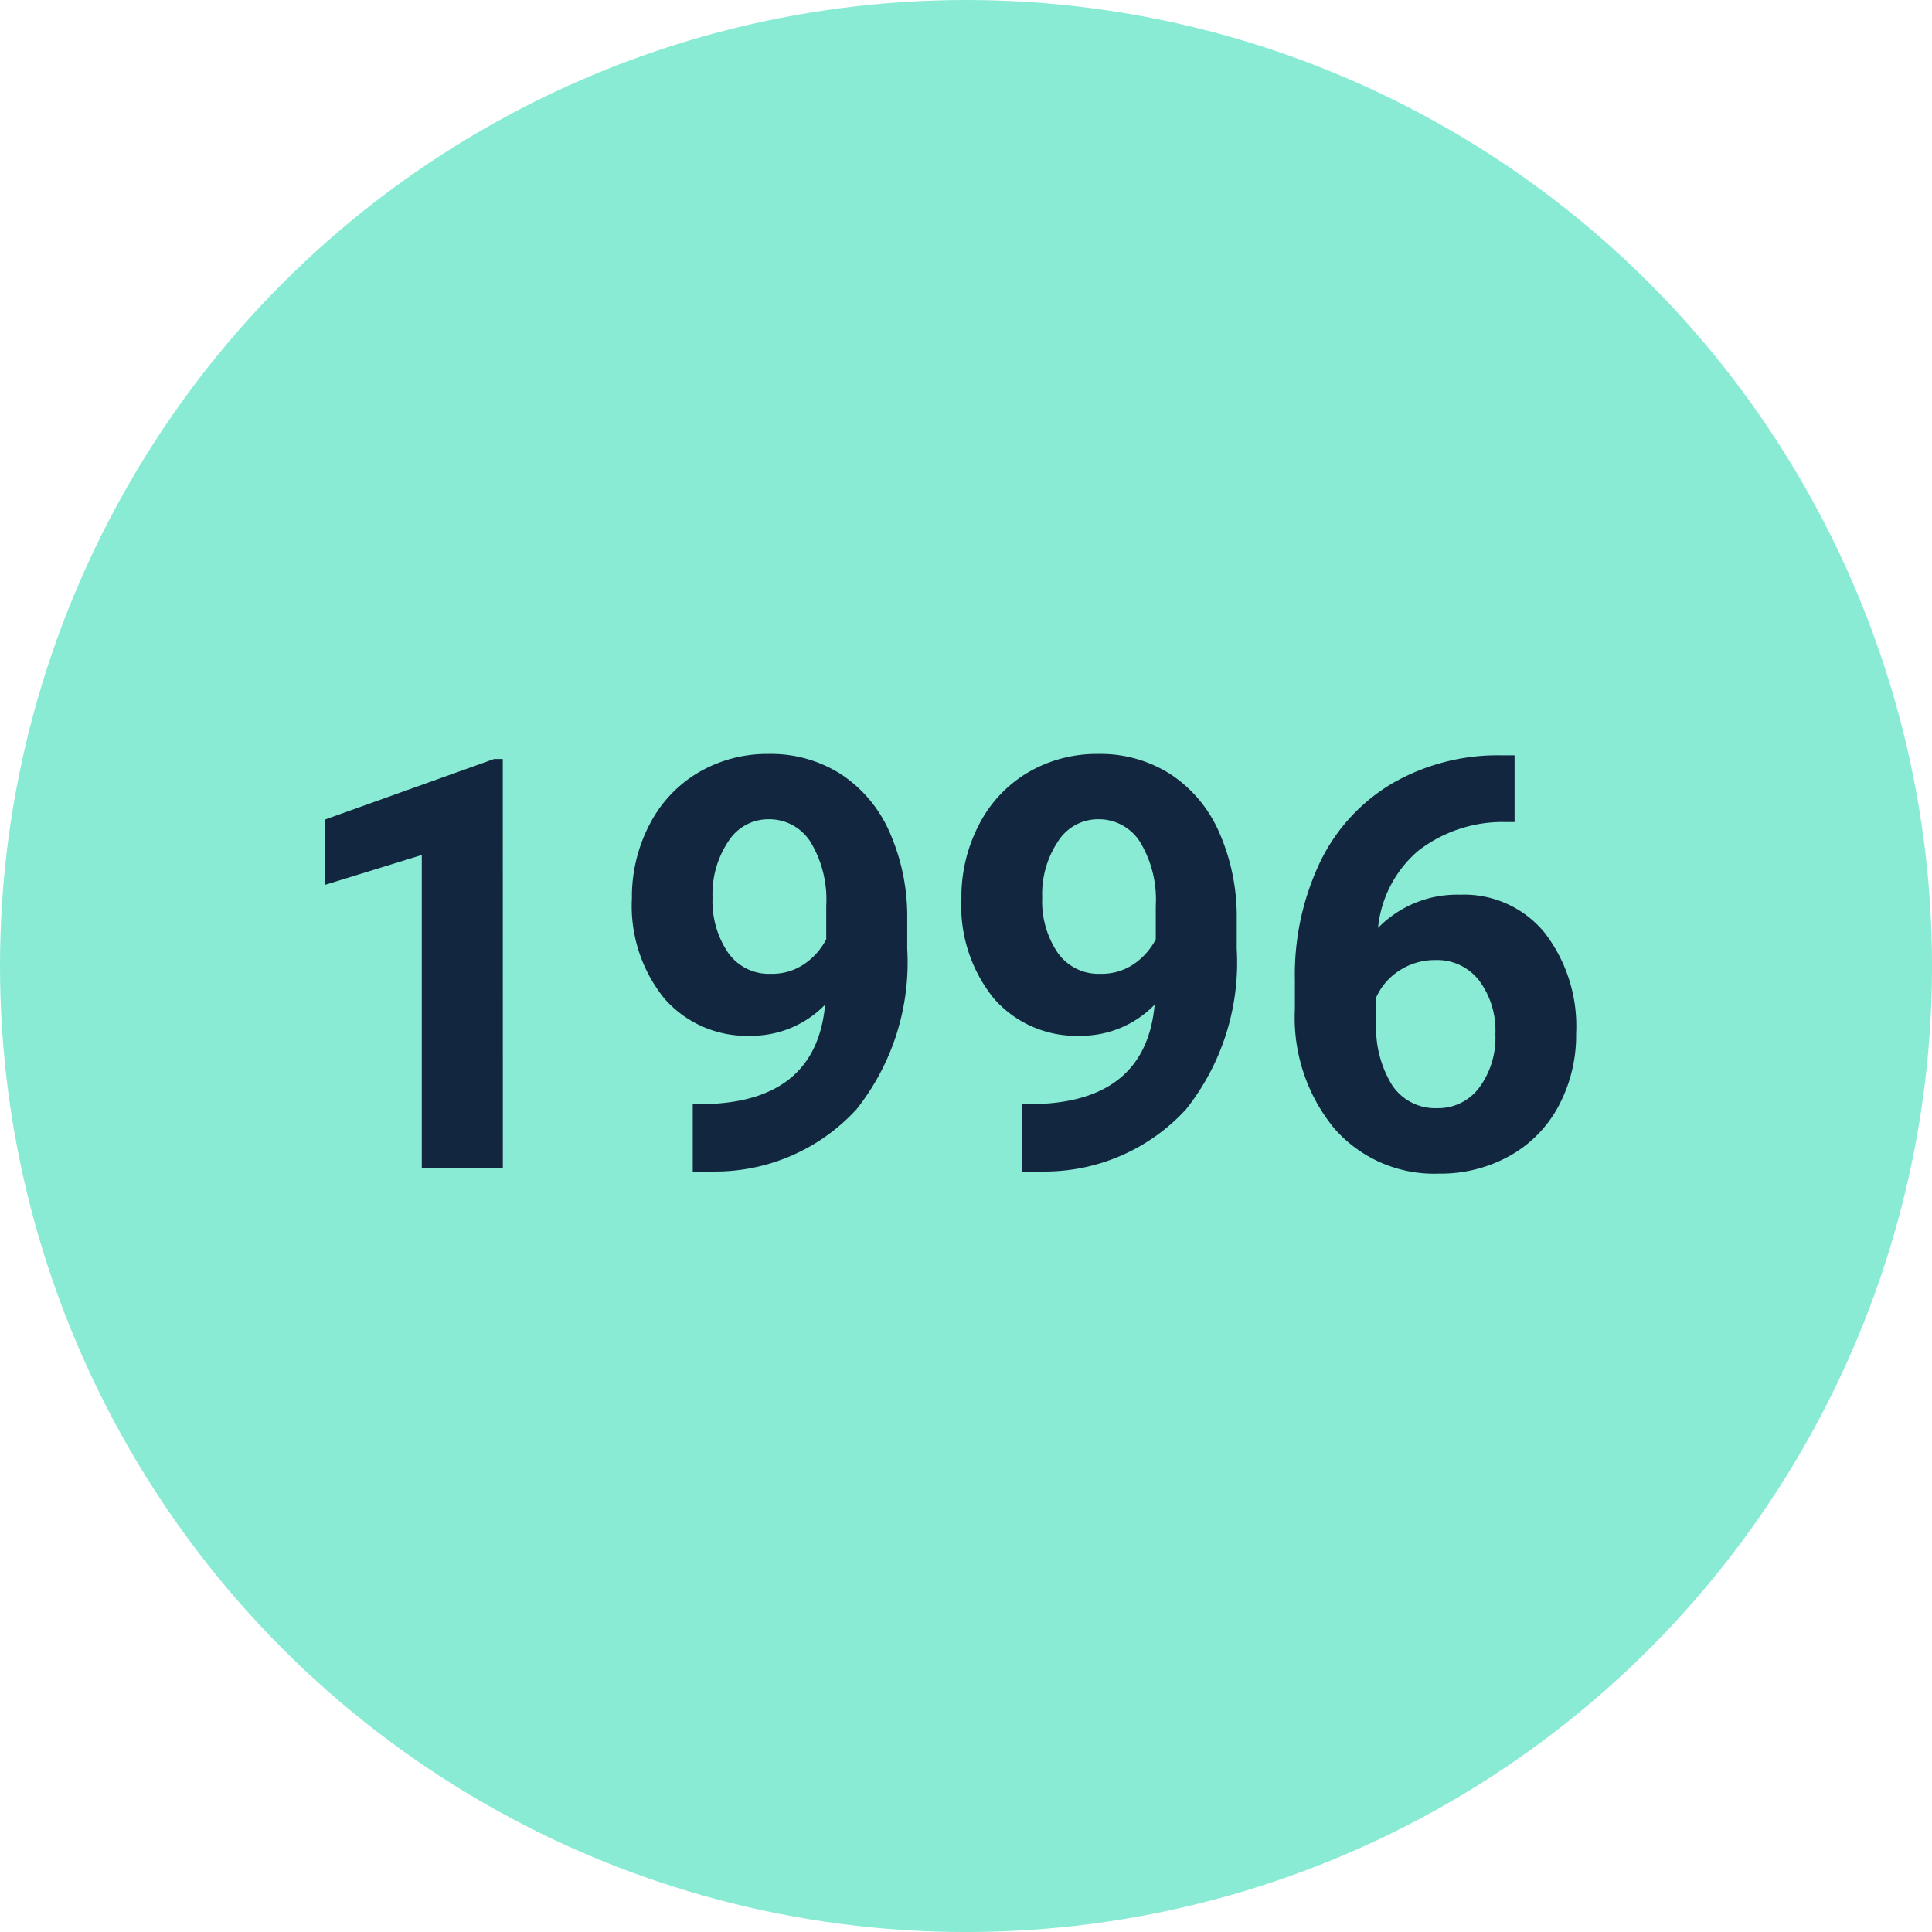 <svg xmlns="http://www.w3.org/2000/svg" width="67.269" height="67.27" viewBox="0 0 67.269 67.27">
  <g id="Grupo_147251" data-name="Grupo 147251" transform="translate(-645.945 -2034.27)">
    <circle id="Elipse_7111" data-name="Elipse 7111" cx="33.635" cy="33.635" r="33.635" transform="translate(645.945 2034.27)" fill="#89ebd4"/>
    <path id="Trazado_277457" data-name="Trazado 277457" d="M-15.127,0h-2.822V-10.894l-3.369,1.04v-2.275l5.889-2.109h.3ZM-3.906-5.684A3.564,3.564,0,0,1-6.484-4.6,3.811,3.811,0,0,1-9.5-5.894a5.114,5.114,0,0,1-1.133-3.491,5.447,5.447,0,0,1,.61-2.563,4.477,4.477,0,0,1,1.7-1.816,4.728,4.728,0,0,1,2.461-.649,4.522,4.522,0,0,1,2.5.7,4.623,4.623,0,0,1,1.7,2.021,7.258,7.258,0,0,1,.615,3.018v1.045A8.224,8.224,0,0,1-2.812-2.041,6.683,6.683,0,0,1-7.822.127l-.693.01V-2.217l.625-.01Q-4.209-2.393-3.906-5.684ZM-5.791-6.758a1.974,1.974,0,0,0,1.177-.352,2.349,2.349,0,0,0,.747-.85V-9.121a3.881,3.881,0,0,0-.547-2.227,1.7,1.7,0,0,0-1.465-.791,1.648,1.648,0,0,0-1.4.776,3.3,3.3,0,0,0-.547,1.948A3.212,3.212,0,0,0-7.29-7.5,1.734,1.734,0,0,0-5.791-6.758ZM7.568-5.684A3.564,3.564,0,0,1,4.99-4.6,3.811,3.811,0,0,1,1.973-5.894,5.114,5.114,0,0,1,.84-9.385a5.447,5.447,0,0,1,.61-2.563,4.477,4.477,0,0,1,1.7-1.816,4.728,4.728,0,0,1,2.461-.649,4.522,4.522,0,0,1,2.5.7,4.623,4.623,0,0,1,1.7,2.021,7.258,7.258,0,0,1,.615,3.018v1.045A8.224,8.224,0,0,1,8.662-2.041,6.683,6.683,0,0,1,3.652.127l-.693.01V-2.217l.625-.01Q7.266-2.393,7.568-5.684ZM5.684-6.758A1.974,1.974,0,0,0,6.86-7.109a2.349,2.349,0,0,0,.747-.85V-9.121a3.881,3.881,0,0,0-.547-2.227A1.7,1.7,0,0,0,5.6-12.139a1.648,1.648,0,0,0-1.4.776,3.3,3.3,0,0,0-.547,1.948A3.212,3.212,0,0,0,4.185-7.5,1.734,1.734,0,0,0,5.684-6.758ZM20.1-14.365v2.324h-.273a4.8,4.8,0,0,0-3.081,1,4.047,4.047,0,0,0-1.4,2.686A3.844,3.844,0,0,1,18.2-9.512a3.622,3.622,0,0,1,2.949,1.328,5.324,5.324,0,0,1,1.094,3.5,5.237,5.237,0,0,1-.6,2.51,4.307,4.307,0,0,1-1.7,1.748A4.937,4.937,0,0,1,17.461.2a4.611,4.611,0,0,1-3.628-1.562,6.065,6.065,0,0,1-1.382-4.17V-6.553a9.128,9.128,0,0,1,.874-4.087,6.409,6.409,0,0,1,2.51-2.744,7.354,7.354,0,0,1,3.794-.981ZM17.344-7.236a2.255,2.255,0,0,0-1.24.356,2.143,2.143,0,0,0-.82.941v.858a3.8,3.8,0,0,0,.557,2.208A1.8,1.8,0,0,0,17.4-2.08a1.779,1.779,0,0,0,1.47-.716,2.922,2.922,0,0,0,.562-1.857,2.916,2.916,0,0,0-.566-1.871A1.846,1.846,0,0,0,17.344-7.236Z" transform="translate(678.58 2074.934)" fill="#12263f"/>
  </g>
</svg>
